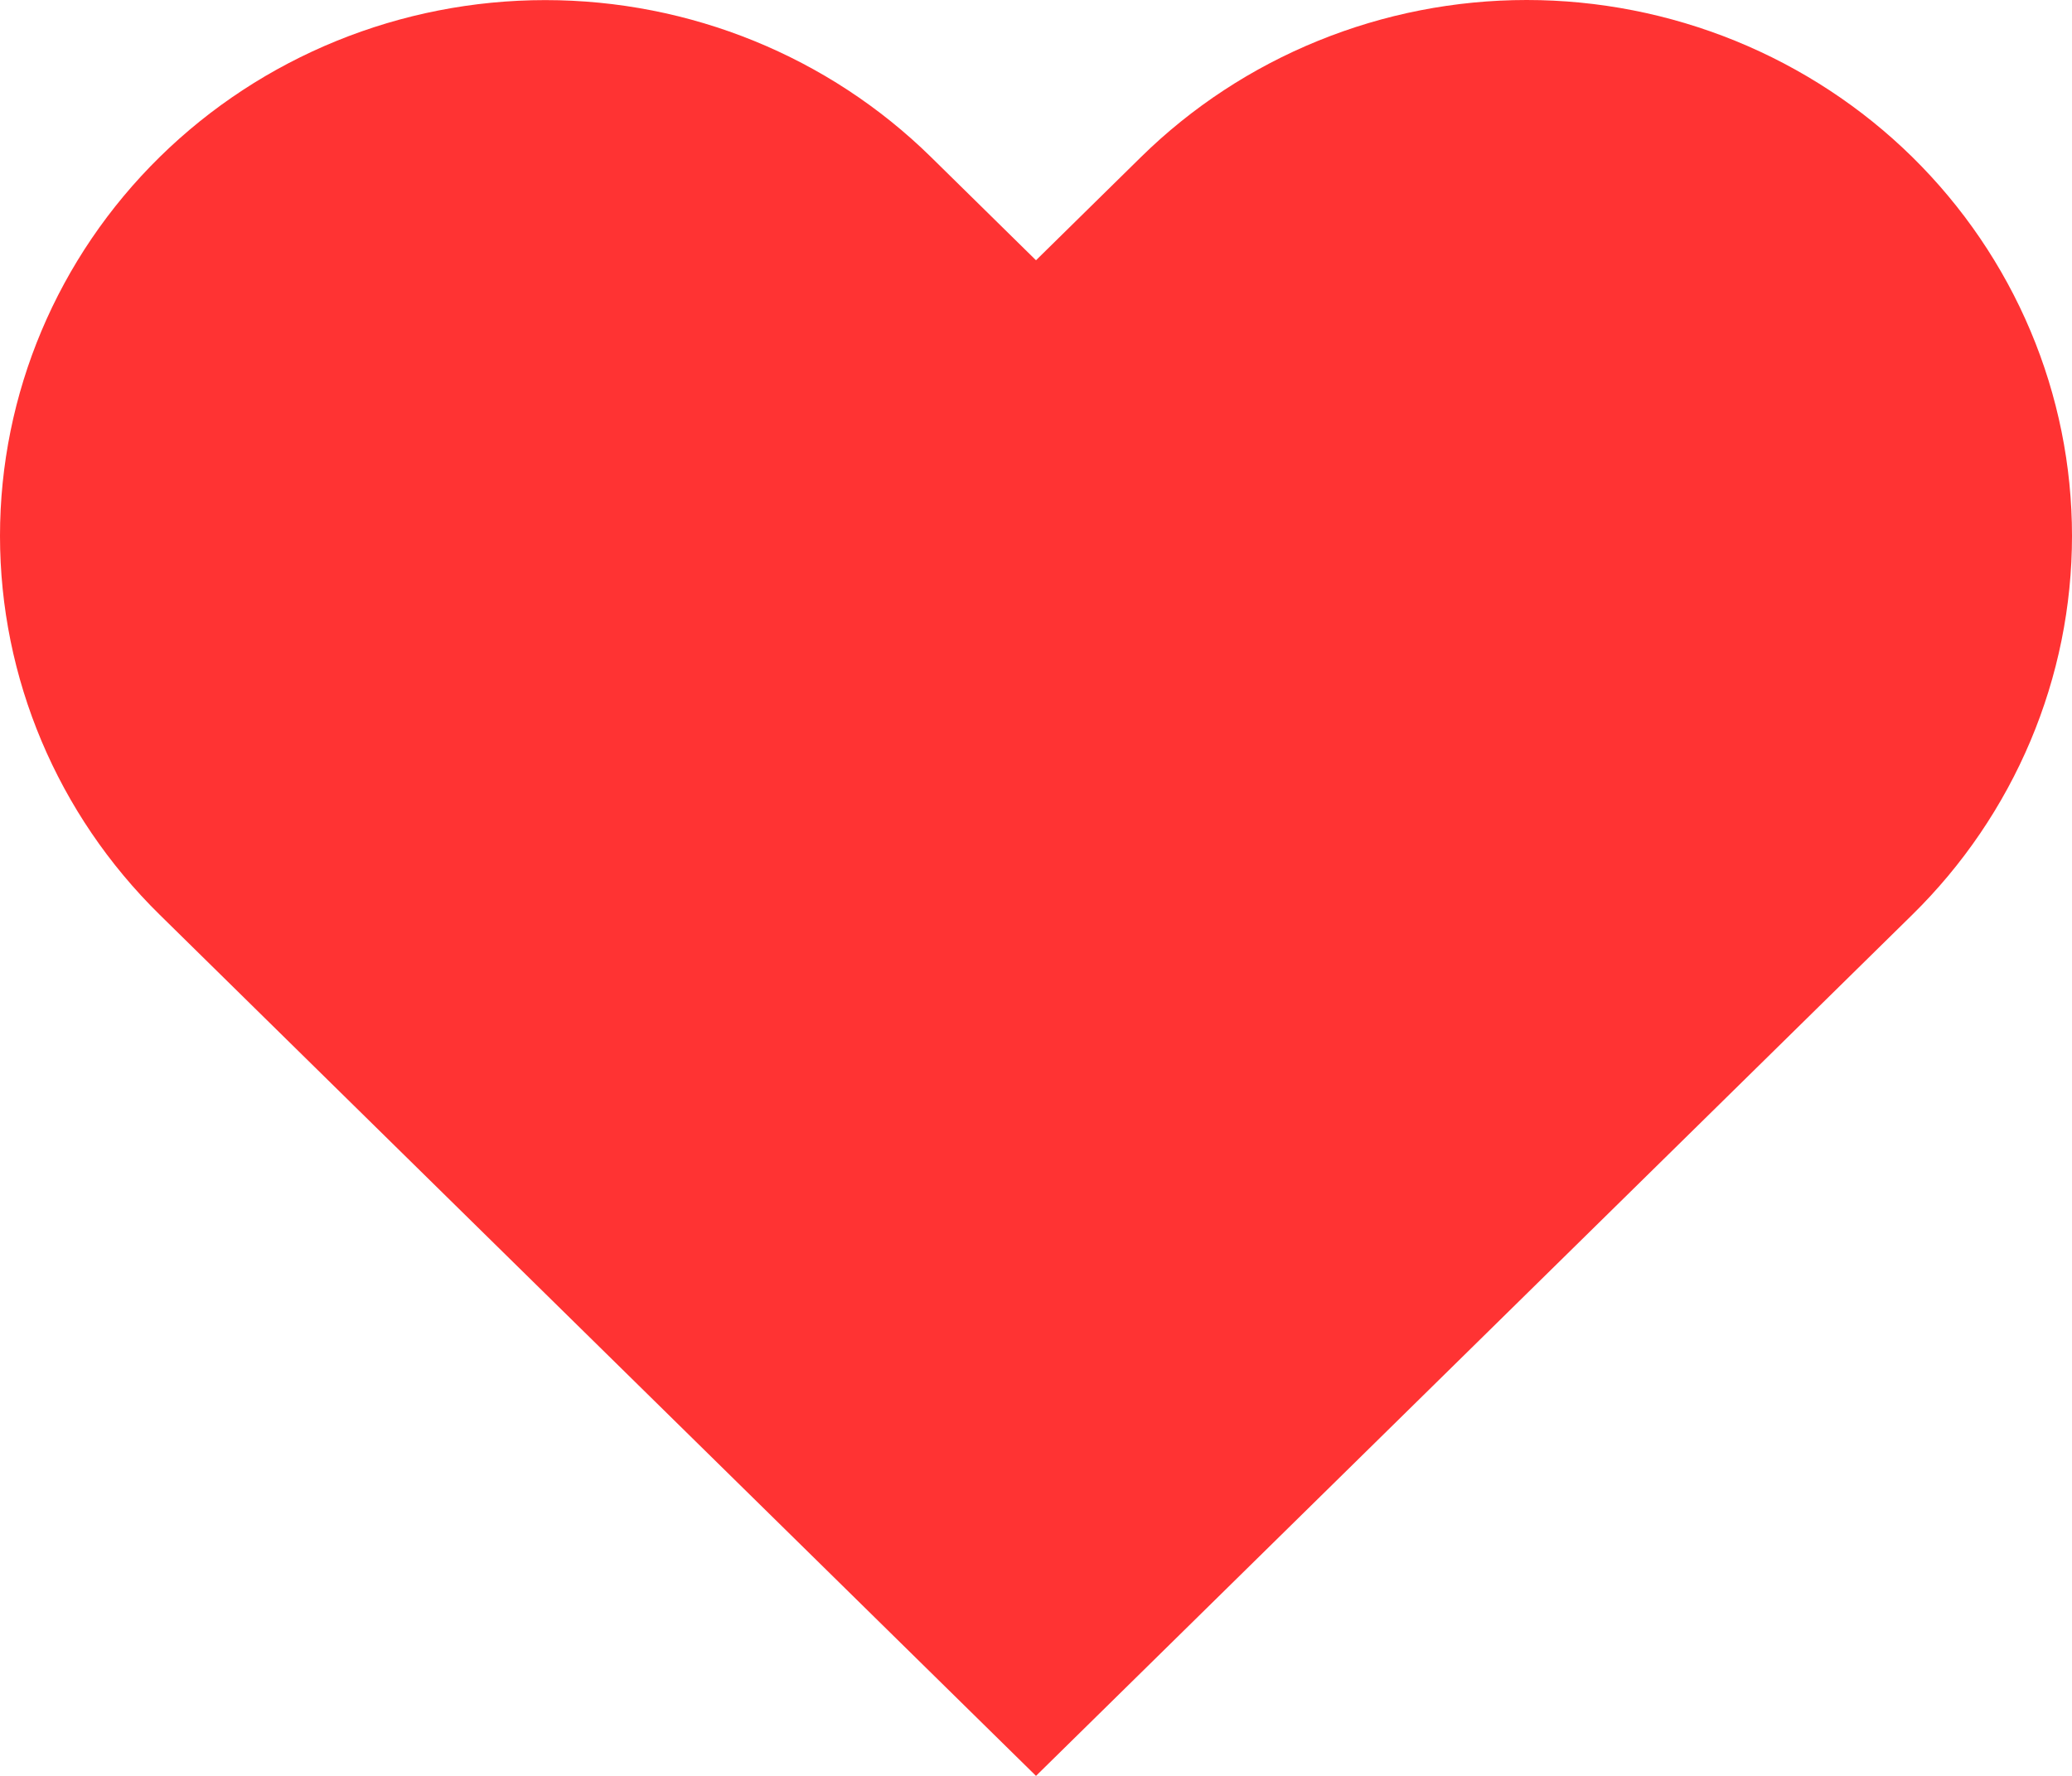 <svg width="21" height="18" viewBox="0 0 21 18" fill="none" xmlns="http://www.w3.org/2000/svg">
<g clip-path="url(#clip0_10196_28138)">
<path d="M19.381 1.591C18.868 1.087 18.258 0.687 17.588 0.414C16.917 0.141 16.198 0 15.473 0C14.747 0 14.028 0.141 13.358 0.414C12.687 0.687 12.078 1.087 11.565 1.591L10.5 2.638L9.435 1.591C8.398 0.573 6.993 0.001 5.527 0.001C4.061 0.001 2.655 0.573 1.619 1.591C0.582 2.61 1.0921e-08 3.991 0 5.432C-1.0921e-08 6.872 0.582 8.254 1.619 9.272L2.684 10.319L10.5 18L18.316 10.319L19.381 9.272C19.894 8.768 20.301 8.169 20.579 7.51C20.857 6.851 21 6.145 21 5.432C21 4.719 20.857 4.012 20.579 3.353C20.301 2.694 19.894 2.096 19.381 1.591Z" fill="#FF3333"/>
</g>
<defs>
<clipPath id="clip0_10196_28138">
<rect width="21" height="18" fill="white"/>
</clipPath>
</defs>
</svg>
